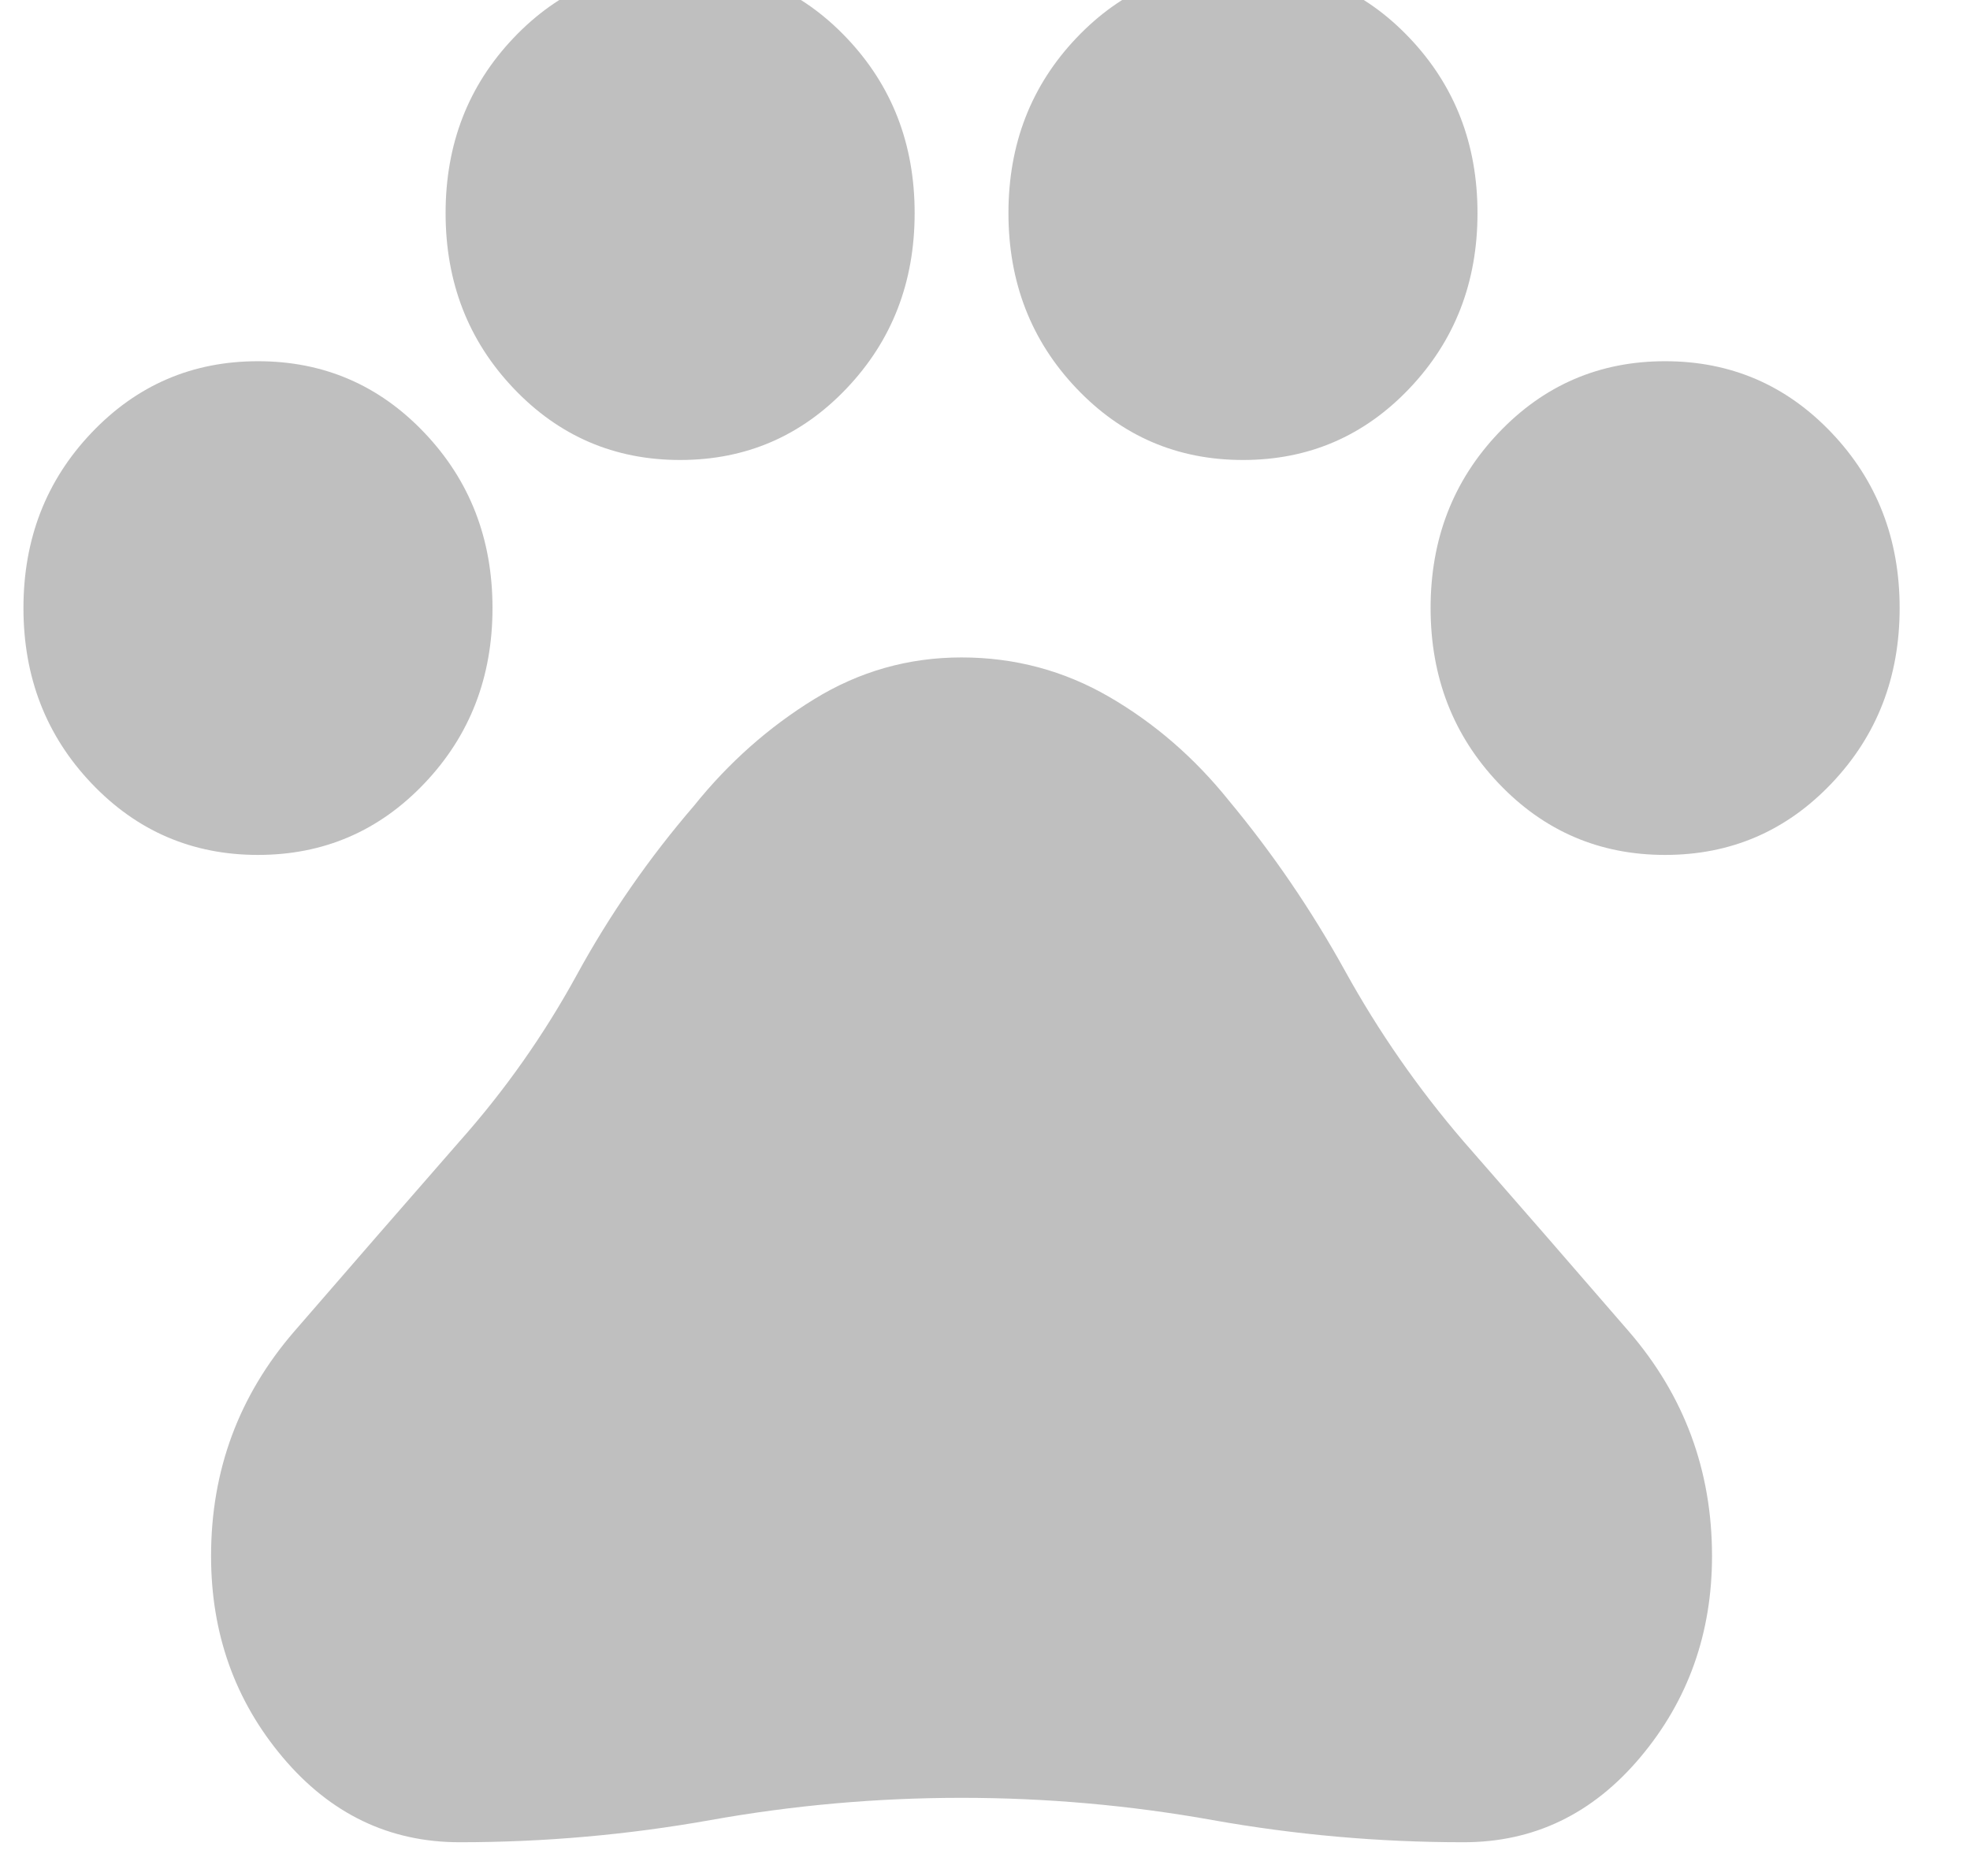 <svg width="42" height="40" viewBox="0 0 42 40" fill="none" xmlns="http://www.w3.org/2000/svg" xmlns:xlink="http://www.w3.org/1999/xlink">
<path d="M5.5,18.229C4.1,18.229 2.917,17.72 1.95,16.702C0.983,15.685 0.5,14.439 0.5,12.965C0.5,11.492 0.983,10.246 1.95,9.229C2.917,8.211 4.1,7.702 5.5,7.702C6.9,7.702 8.083,8.211 9.05,9.229C10.017,10.246 10.5,11.492 10.5,12.965C10.5,14.439 10.017,15.685 9.05,16.702C8.083,17.72 6.9,18.229 5.5,18.229ZM14.5,9.808C13.1,9.808 11.917,9.299 10.95,8.281C9.983,7.264 9.5,6.018 9.5,4.544C9.5,3.071 9.983,1.825 10.95,0.808C11.917,-0.21 13.1,-0.719 14.5,-0.719C15.9,-0.719 17.083,-0.21 18.05,0.808C19.017,1.825 19.5,3.071 19.5,4.544C19.5,6.018 19.017,7.264 18.05,8.281C17.083,9.299 15.9,9.808 14.5,9.808ZM26.5,9.808C25.1,9.808 23.917,9.299 22.95,8.281C21.983,7.264 21.5,6.018 21.5,4.544C21.5,3.071 21.983,1.825 22.95,0.808C23.917,-0.21 25.1,-0.719 26.5,-0.719C27.9,-0.719 29.083,-0.21 30.05,0.808C31.017,1.825 31.5,3.071 31.5,4.544C31.5,6.018 31.017,7.264 30.05,8.281C29.083,9.299 27.9,9.808 26.5,9.808ZM35.5,18.229C34.1,18.229 32.917,17.72 31.95,16.702C30.983,15.685 30.5,14.439 30.5,12.965C30.5,11.492 30.983,10.246 31.95,9.229C32.917,8.211 34.1,7.702 35.5,7.702C36.9,7.702 38.083,8.211 39.05,9.229C40.017,10.246 40.5,11.492 40.5,12.965C40.5,14.439 40.017,15.685 39.05,16.702C38.083,17.72 36.9,18.229 35.5,18.229ZM9.8,39.281C8.3,39.281 7.041,38.676 6.024,37.466C5.007,36.257 4.499,34.826 4.5,33.176C4.5,31.351 5.092,29.755 6.276,28.386C7.46,27.018 8.635,25.667 9.8,24.334C10.767,23.246 11.6,22.062 12.3,20.782C13,19.502 13.833,18.3 14.8,17.176C15.533,16.264 16.383,15.509 17.35,14.913C18.317,14.316 19.367,14.018 20.5,14.018C21.633,14.018 22.683,14.299 23.65,14.86C24.617,15.422 25.467,16.158 26.2,17.071C27.133,18.194 27.959,19.404 28.676,20.702C29.393,22 30.235,23.211 31.2,24.334C32.367,25.667 33.541,27.018 34.724,28.386C35.907,29.755 36.499,31.351 36.5,33.176C36.5,34.825 35.991,36.255 34.974,37.466C33.957,38.678 32.699,39.283 31.2,39.281C29.4,39.281 27.617,39.123 25.85,38.808C24.083,38.492 22.3,38.334 20.5,38.334C18.7,38.334 16.917,38.492 15.15,38.808C13.383,39.123 11.6,39.281 9.8,39.281Z" fill="#000000" fill-opacity="0.25"/>
</svg>
